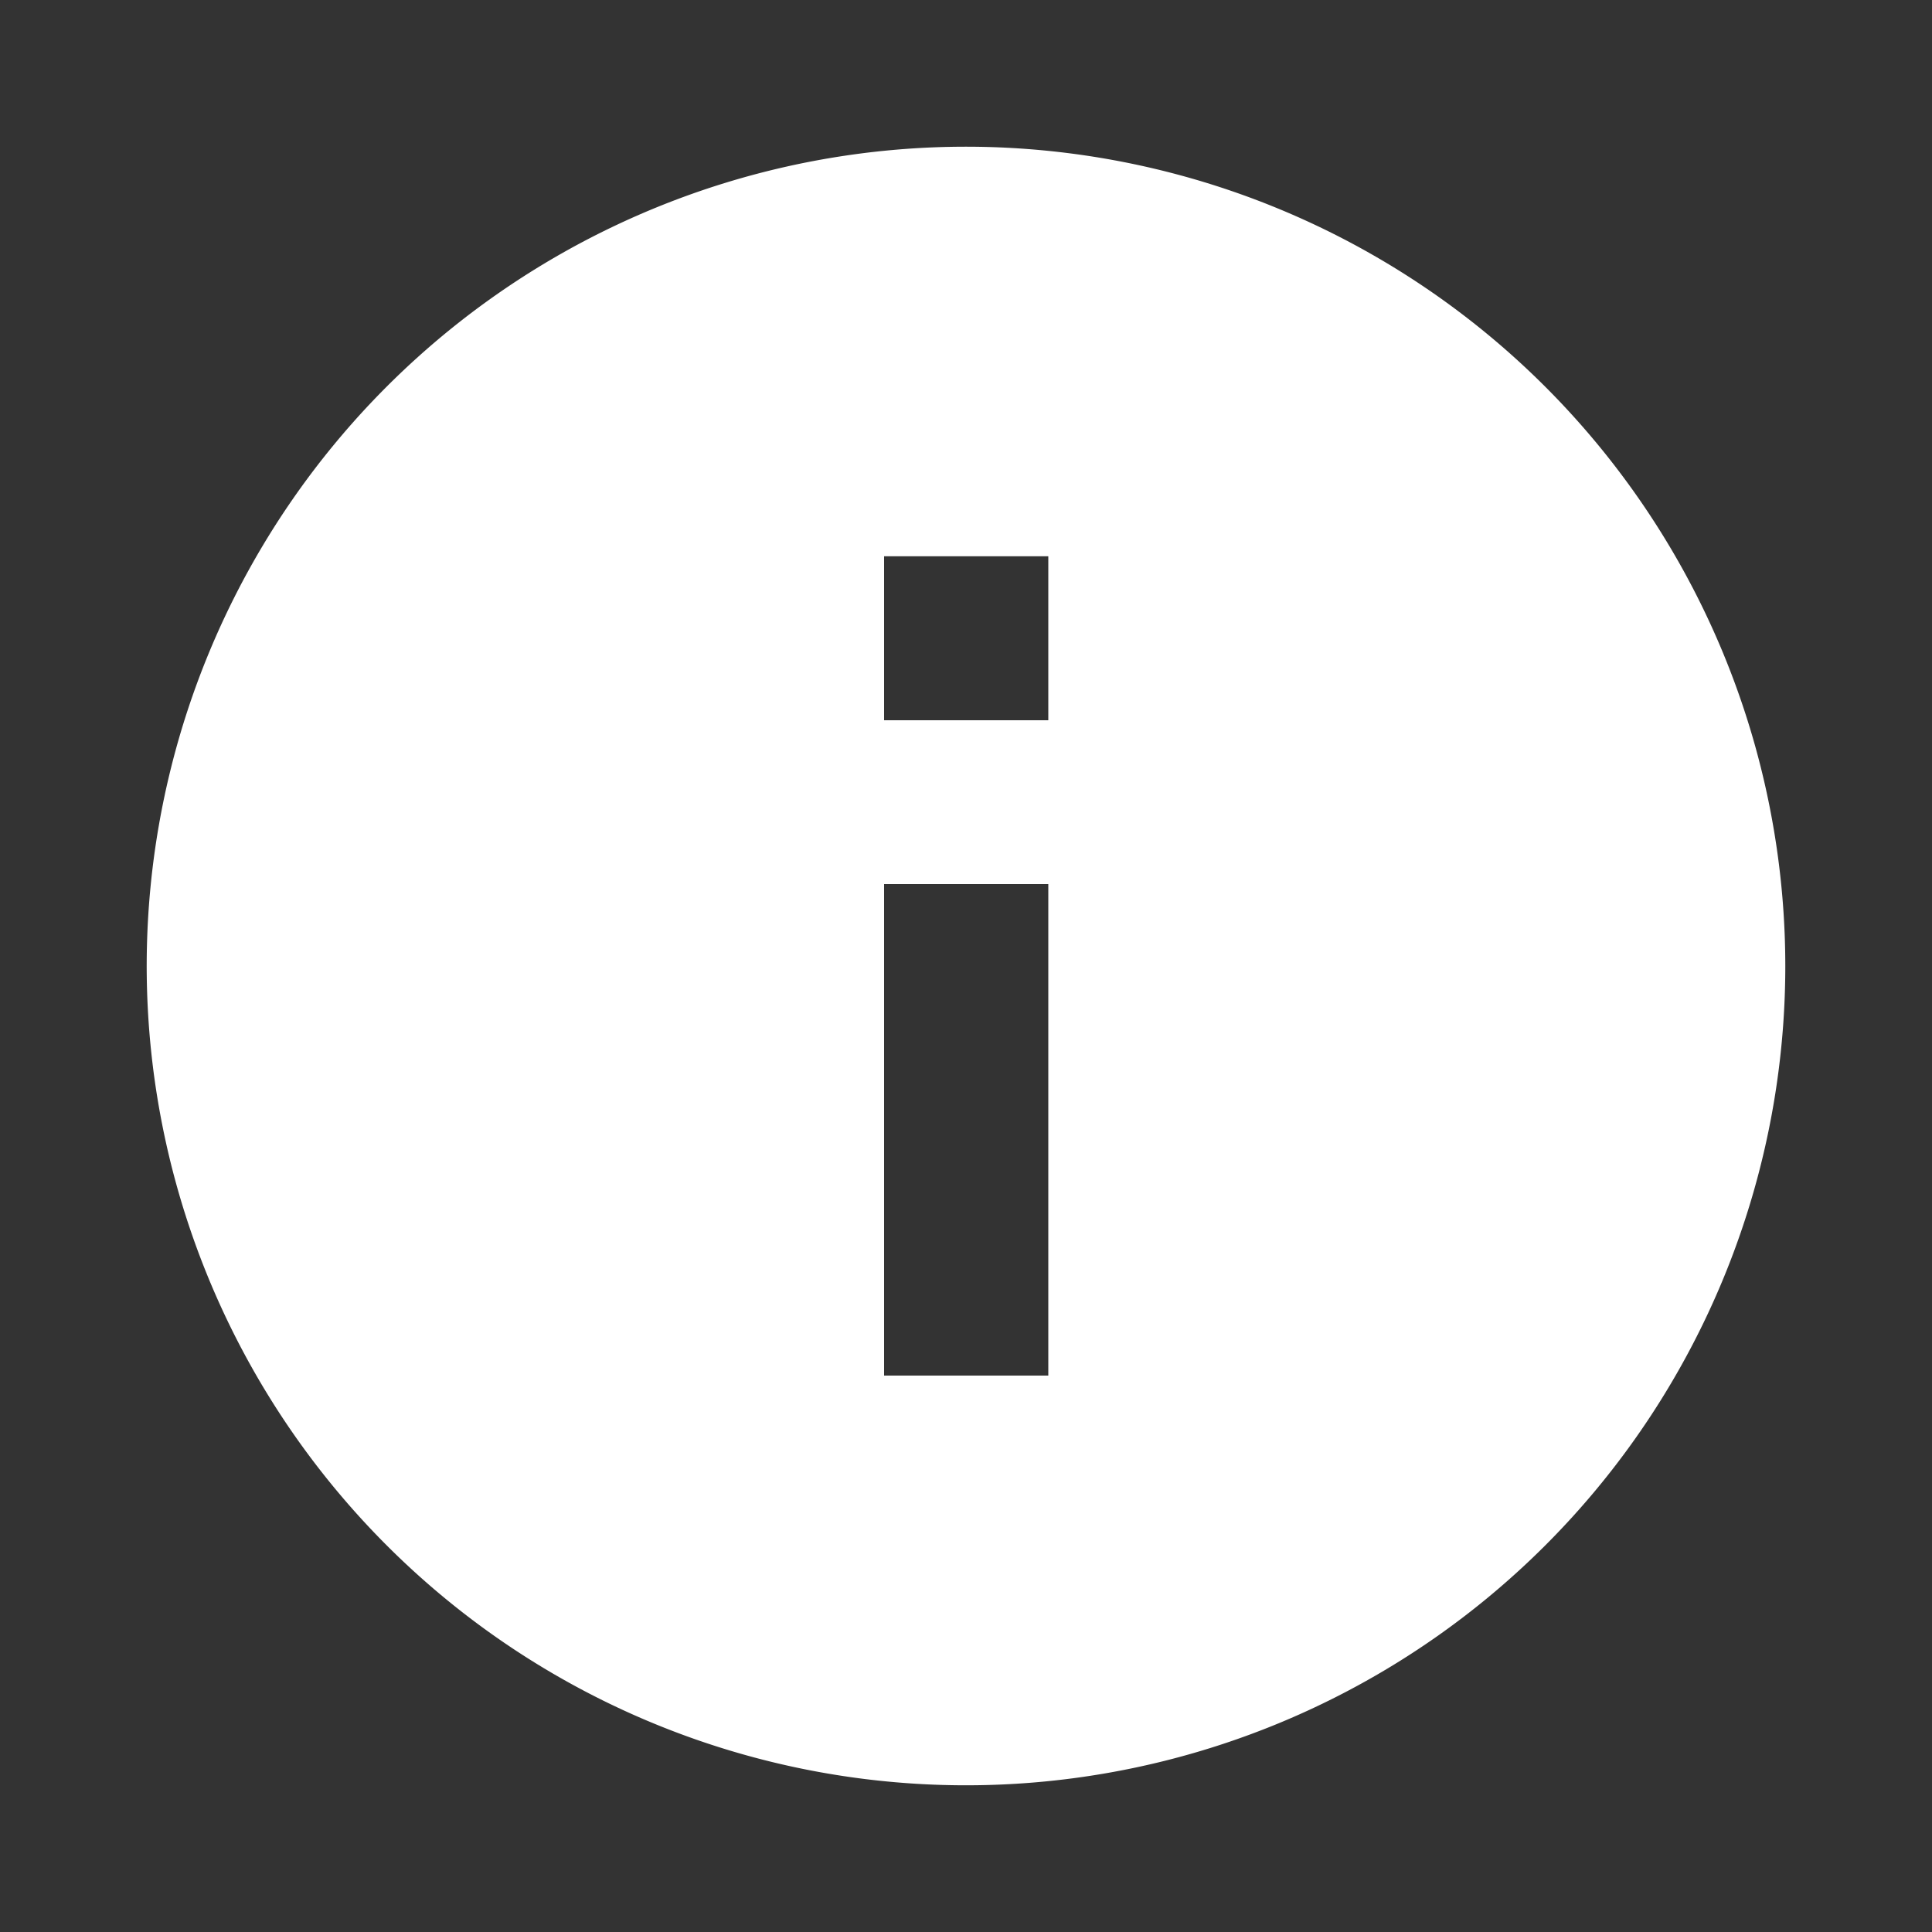 <svg xmlns="http://www.w3.org/2000/svg" viewBox="0 0 15 15" preserveAspectRatio="none"><rect x="0" y="0" width="15" height="15" fill="#333333" stroke="none"/><defs><style>.a{fill:none;}.b{fill:#fff;}</style></defs><path class="a" d="M0,0H15V15H0Z"/><path class="b" d="M8.361,2a6.361,6.361,0,1,0,6.361,6.361A6.363,6.363,0,0,0,8.361,2ZM9,11.541H7.725V7.725H9ZM9,6.453H7.725V5.18H9Z" transform="translate(-0.861 -0.861)"/></svg>